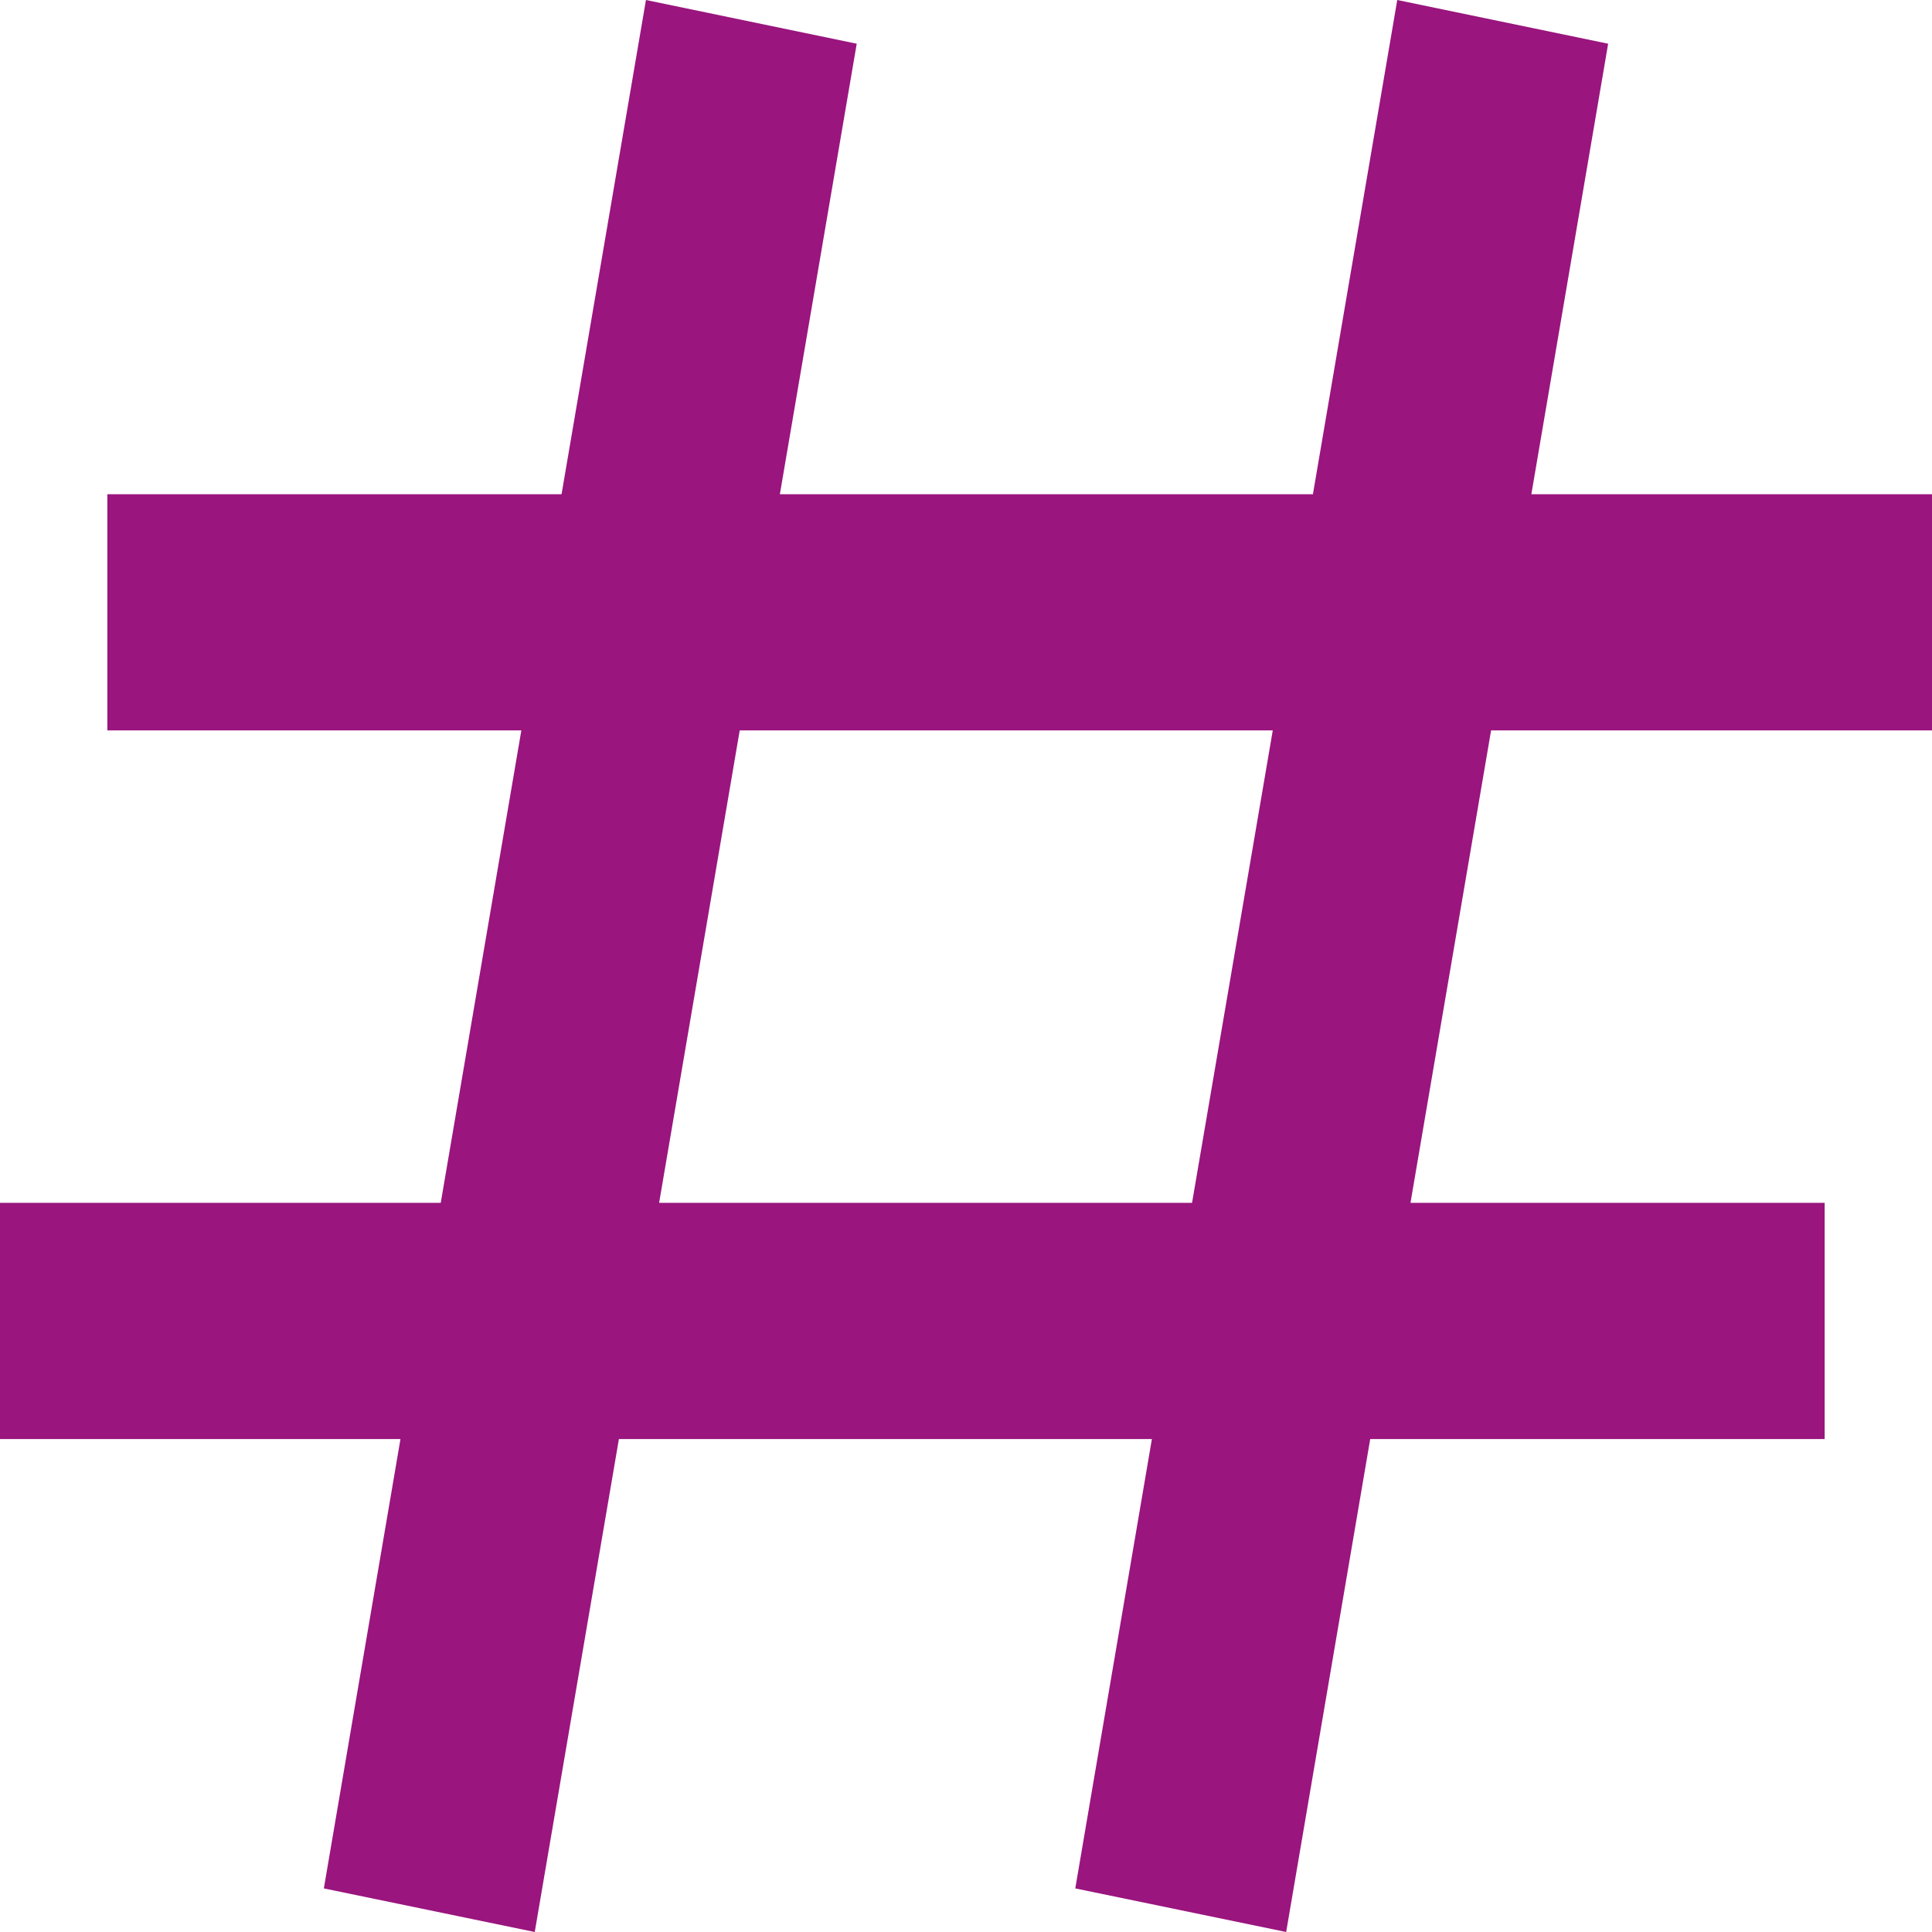 <svg width="32" height="32" viewBox="0 0 32 32" fill="none" xmlns="http://www.w3.org/2000/svg">
<path d="M23.143 0L21.746 8.186H12.917L14.19 0.724L10.699 0L9.301 8.186H1.778V12.098H8.635L7.3 19.923H0V23.835H6.633L5.364 31.278L8.857 32L10.251 23.835H19.079L17.81 31.278L21.303 32L22.695 23.835H30.222V19.923H23.362L24.697 12.098H32V8.186H25.364L26.636 0.724L23.143 0V0ZM19.744 19.923H10.917L12.252 12.098H21.081L19.744 19.923Z" fill="#9A157E"/>
</svg>
